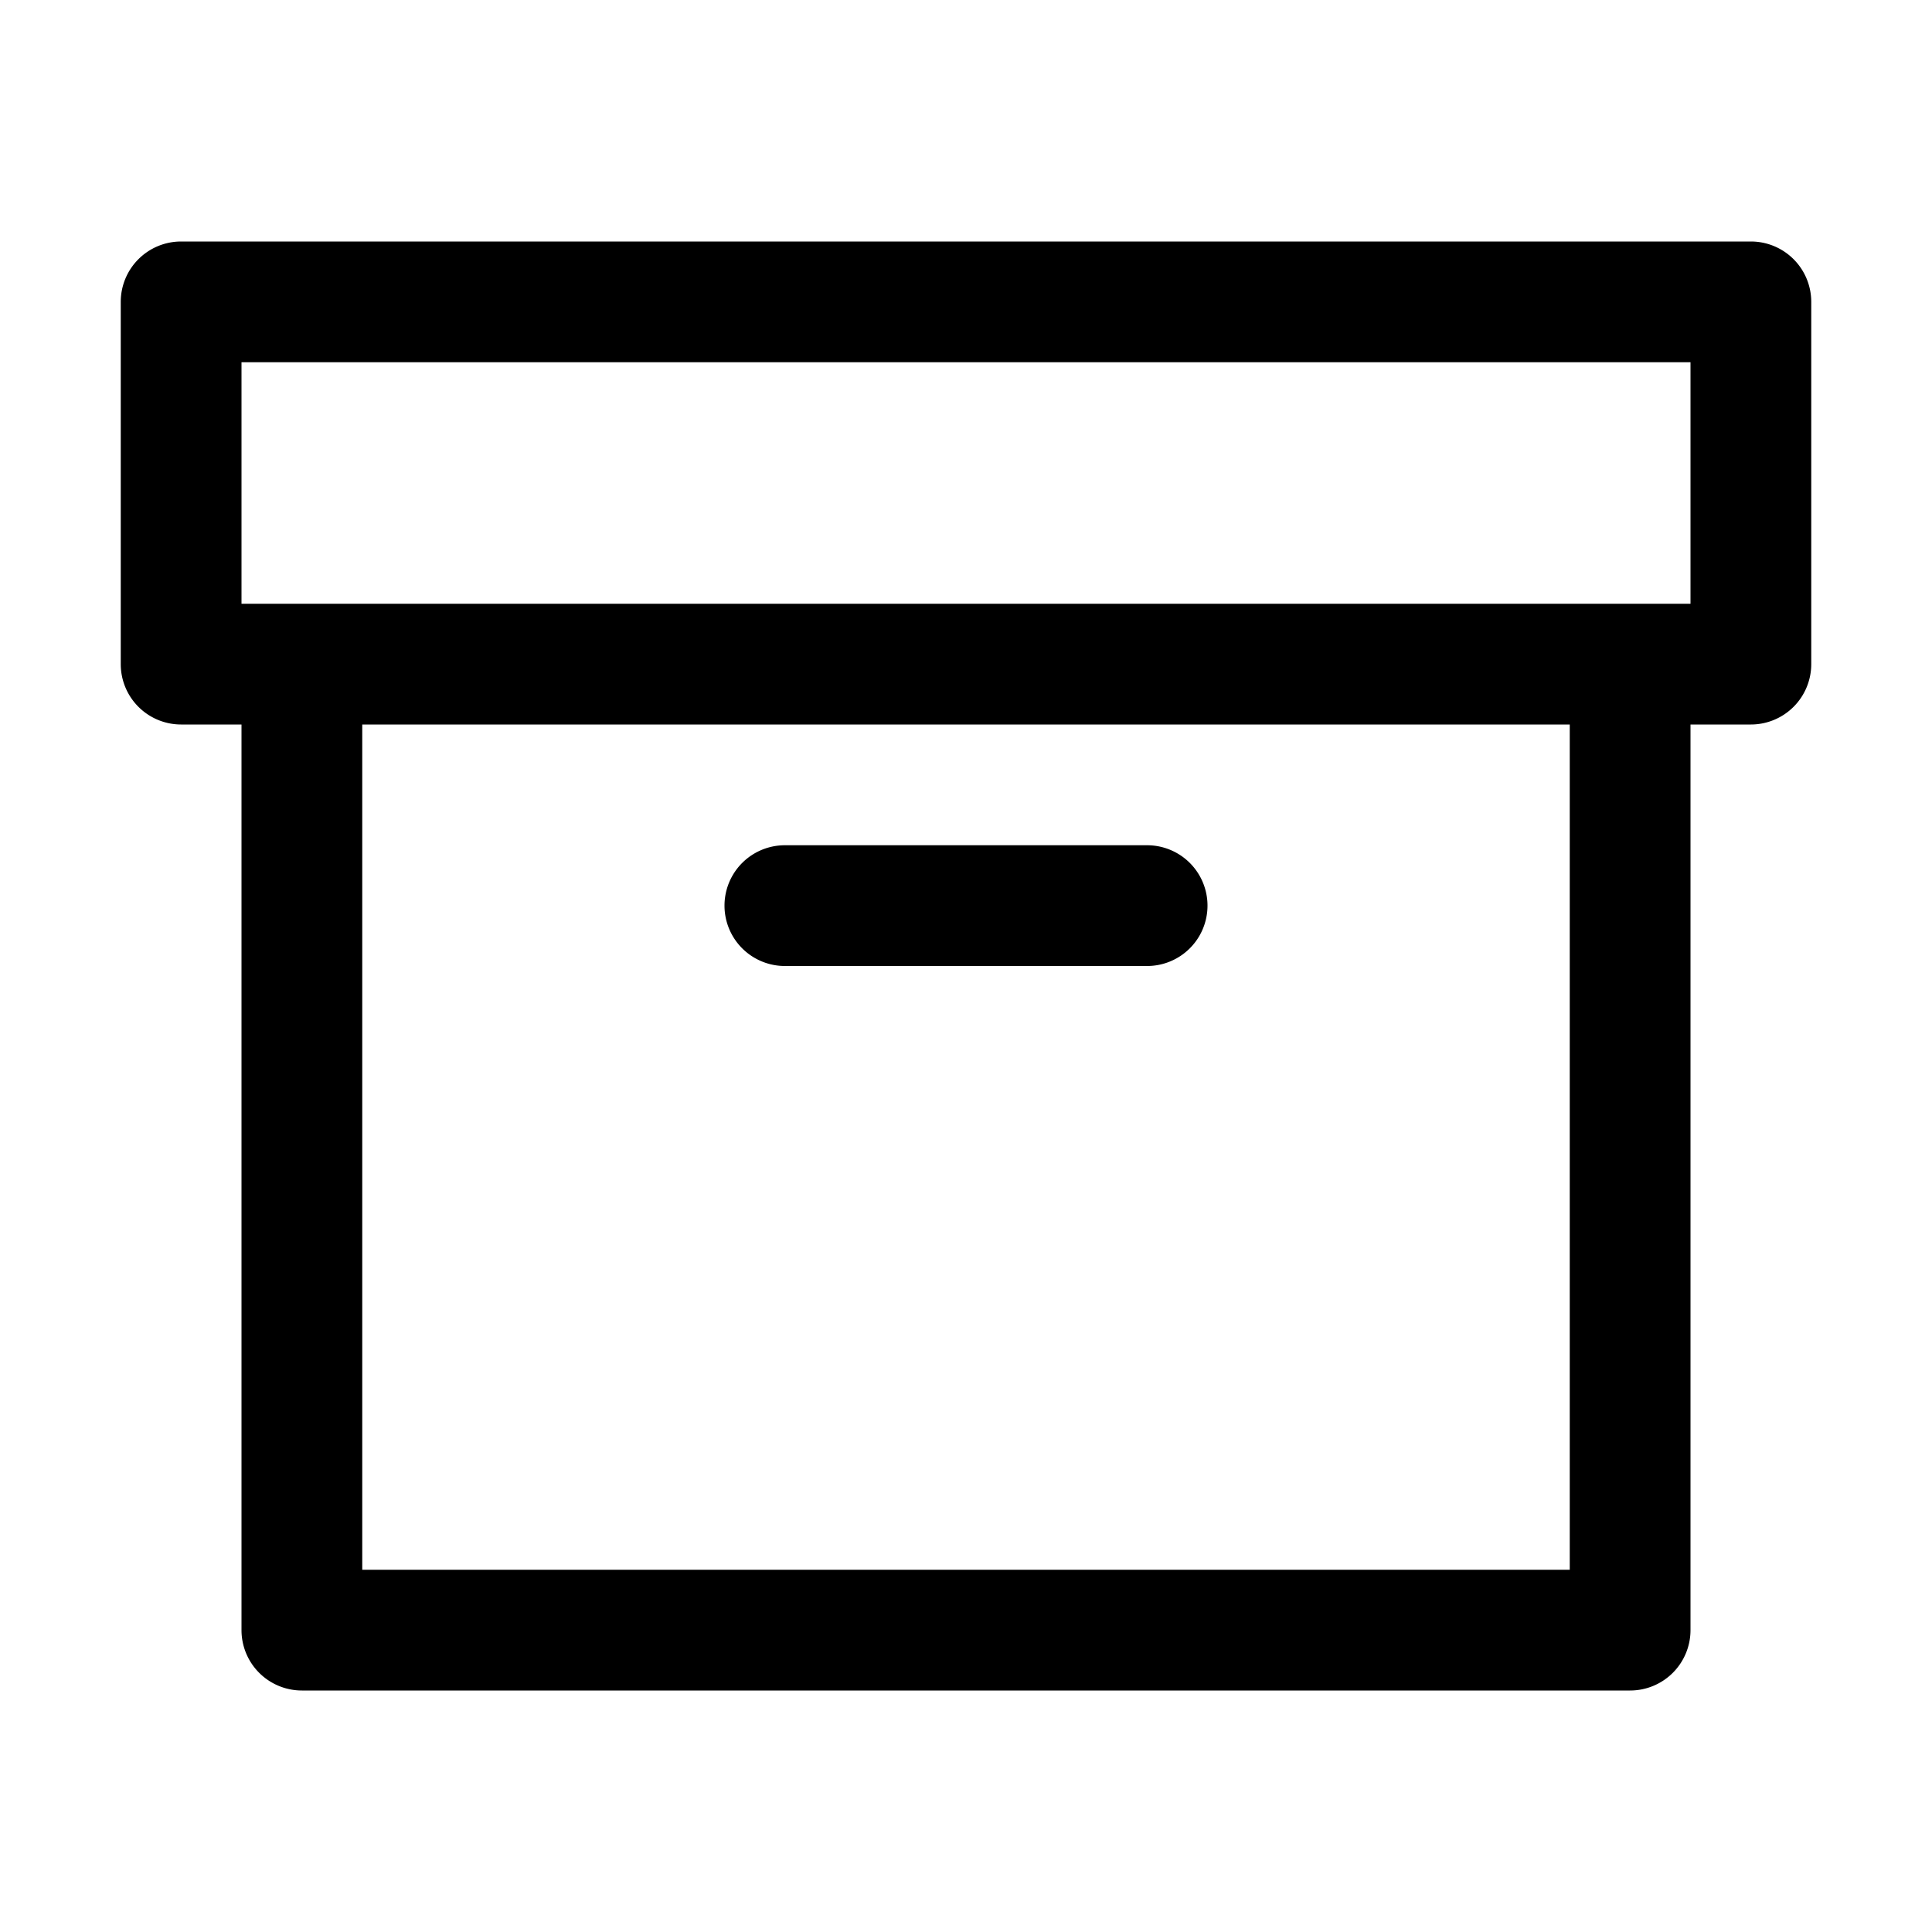<svg xmlns="http://www.w3.org/2000/svg" viewBox="0 0 32 32">
    <g>
        <path d="M29 4H3a1 1 0 0 0-1 1v6a1 1 0 0 0 1 1h1v15a1 1 0 0 0 1 1h22a1 1 0 0 0 1-1V12h1a1 1 0 0 0 1-1V5a1 1 0 0 0-1-1Zm-3 22H6V12h20Zm2-16H4V6h24Z"/>
        <path d="M13 16h6a1 1 0 0 0 0-2h-6a1 1 0 0 0 0 2Z"/>
    </g>
</svg>